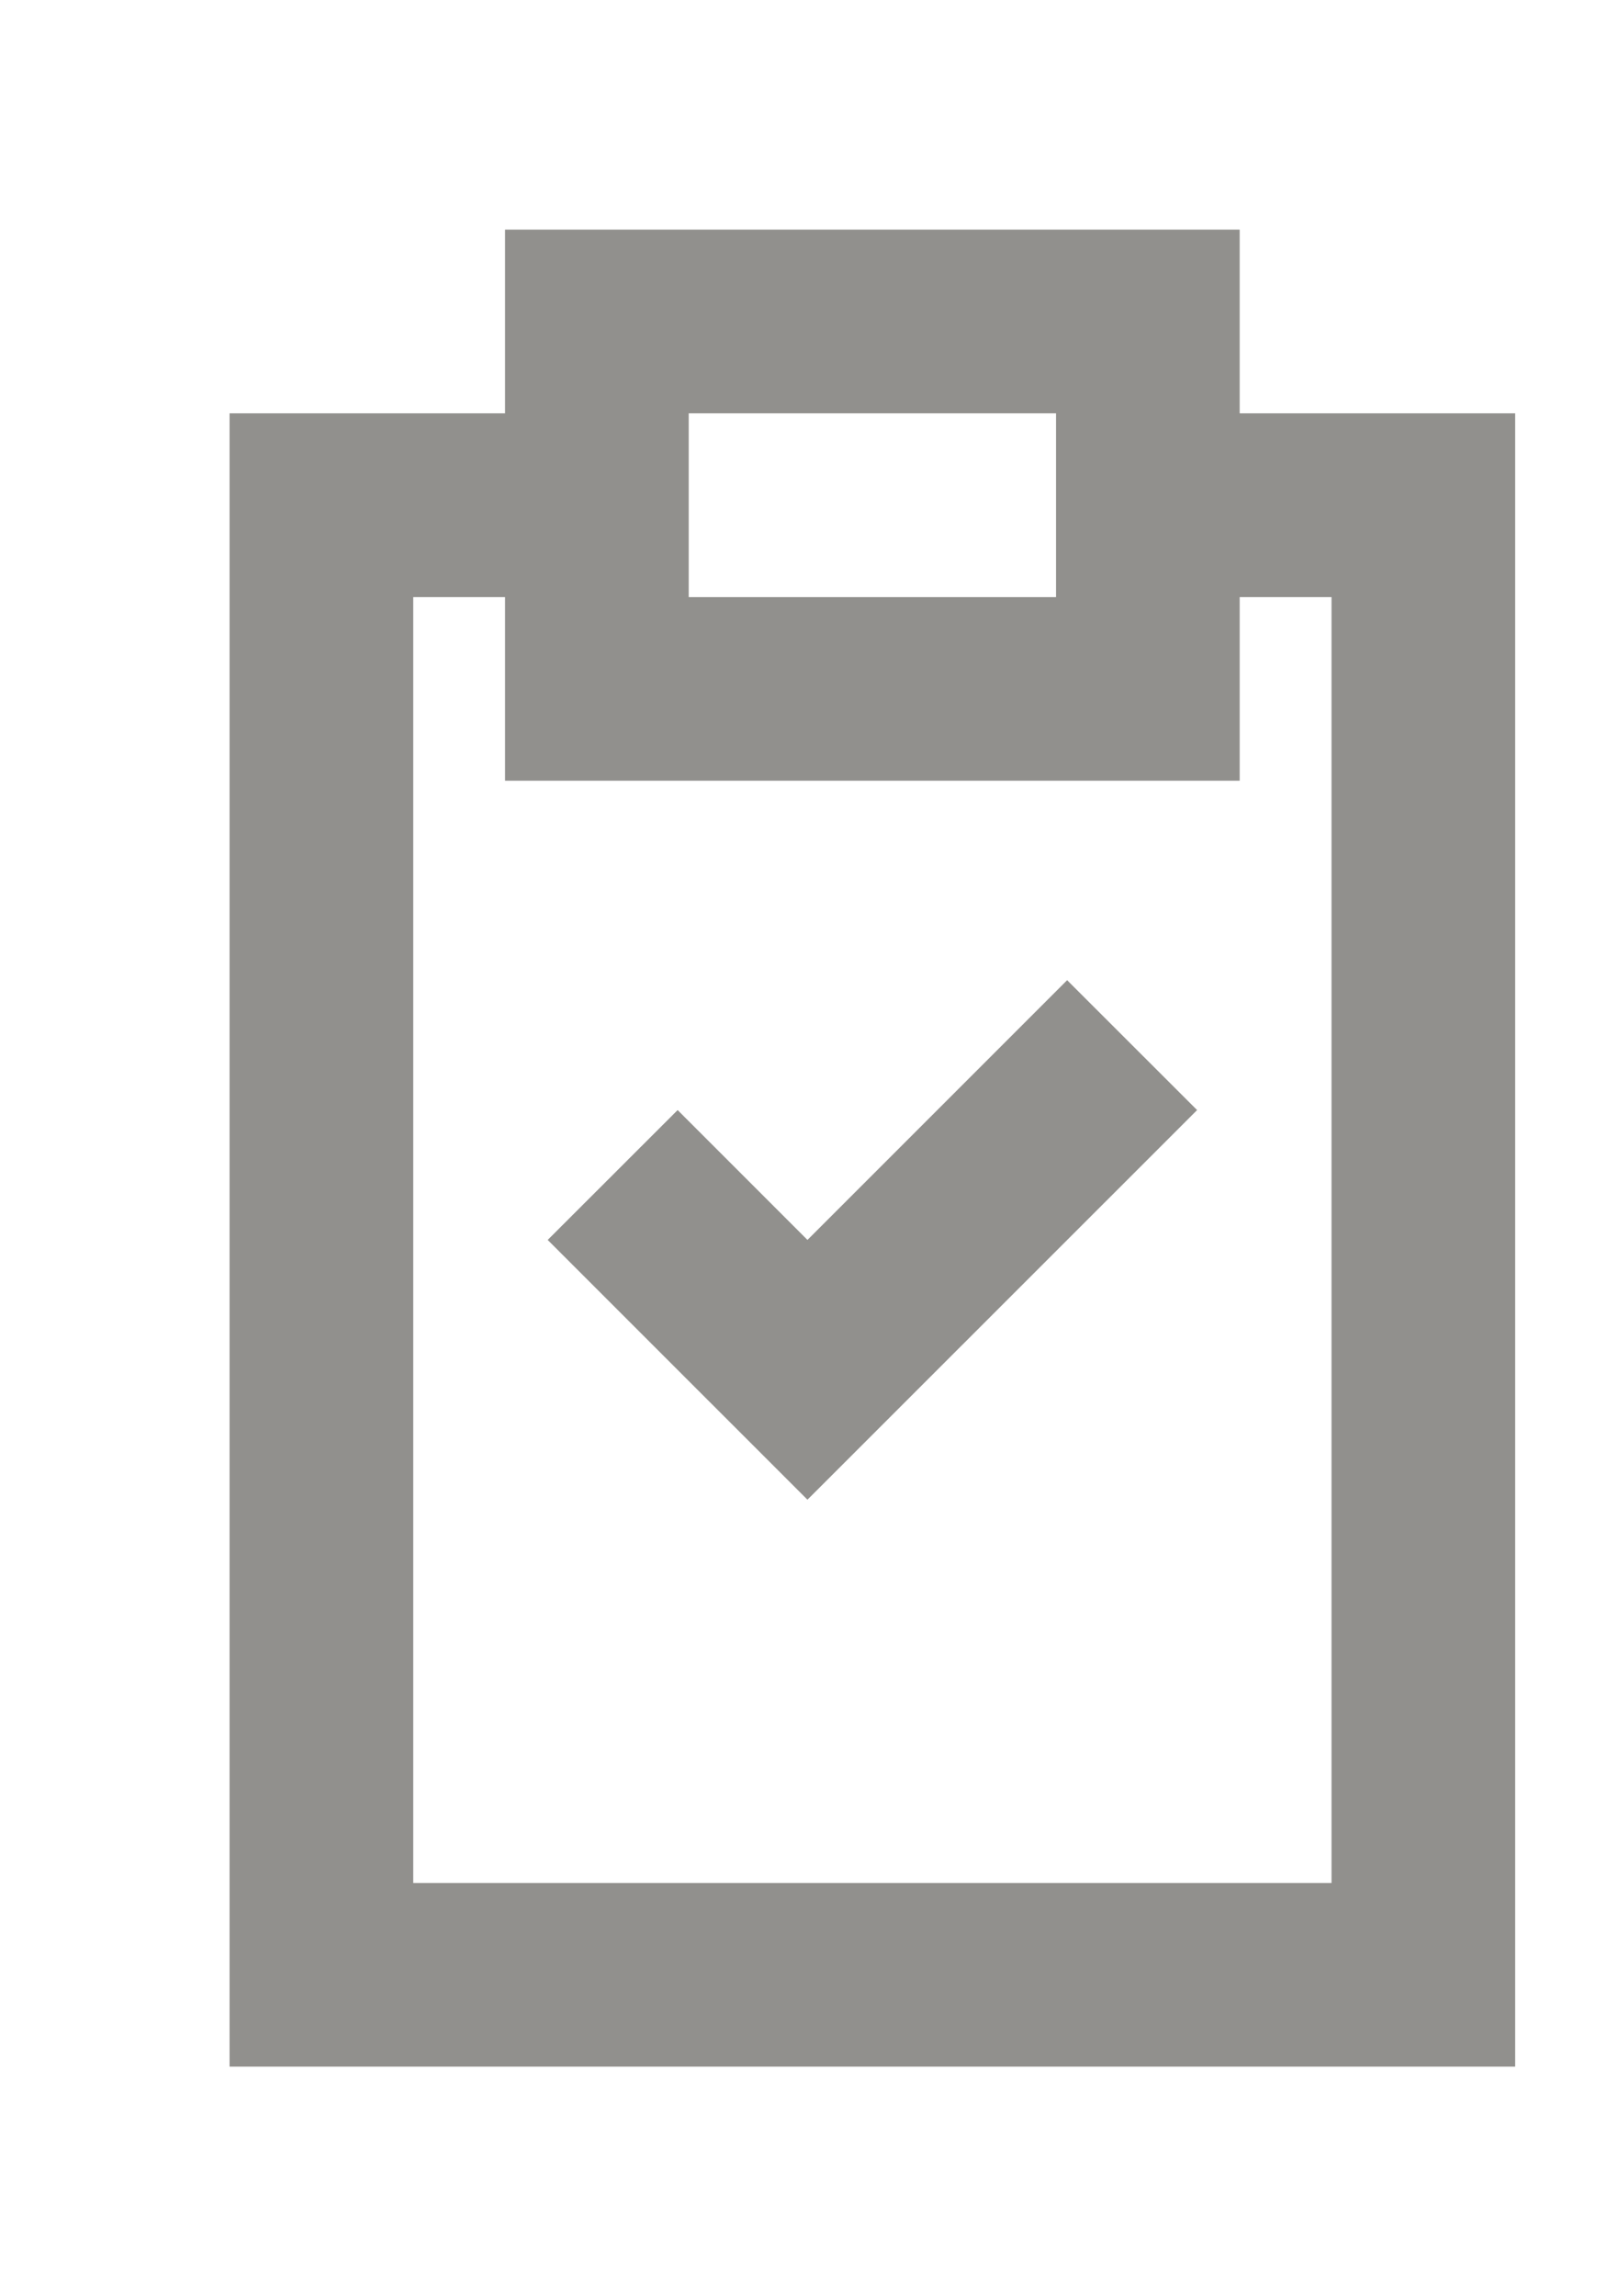 <!-- Generated by IcoMoon.io -->
<svg version="1.1" xmlns="http://www.w3.org/2000/svg" width="28" height="40" viewBox="0 0 28 40">
<title>mp-fileboard_done-</title>
<path fill="#91908d" d="M23.2 10.4h-1.6v3.2h-12.8v-3.2h-1.6v22.4h16v-22.4zM12 10.4h6.4v-3.2h-6.4v3.2zM26.4 7.2v28.8h-22.4v-28.8h4.8v-3.2h12.8v3.2h4.8zM18.594 17.075l2.264 2.262-6.789 6.787c-2.309-2.309-1.554-1.552-4.526-4.525l2.264-2.262 2.262 2.262 4.525-4.525z"></path>
</svg>

